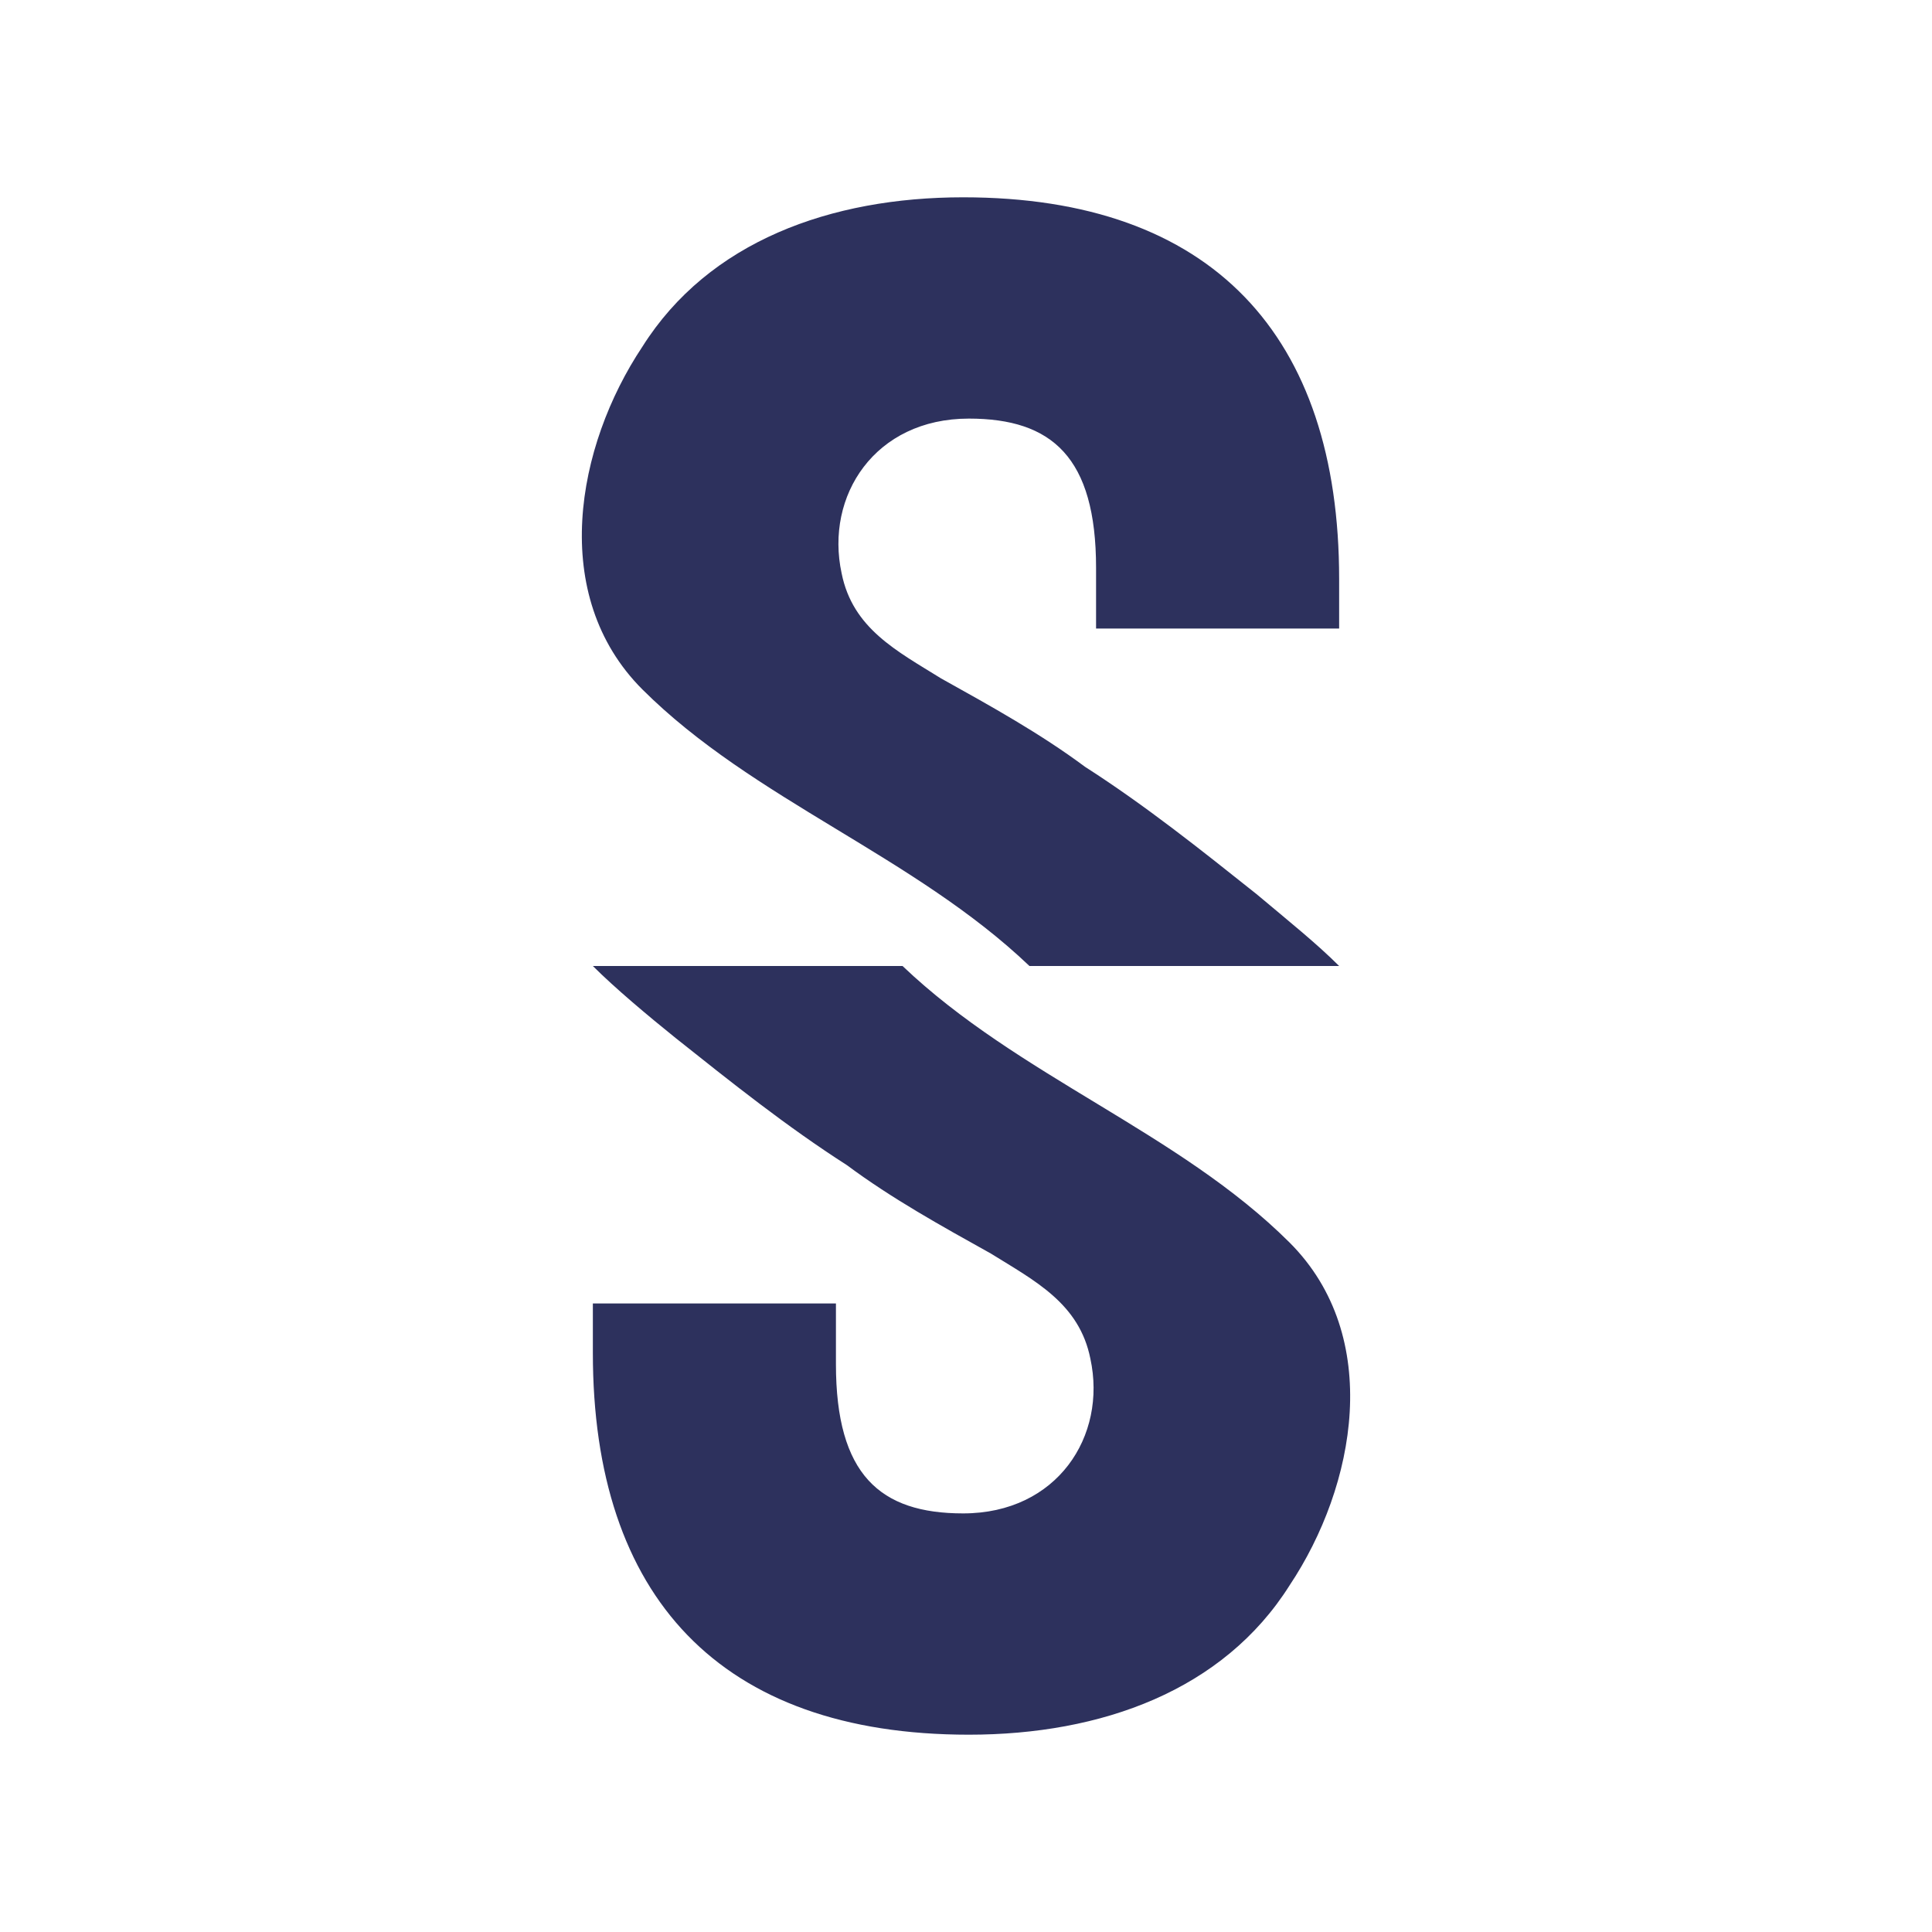 <svg id="Layer_1" data-name="Layer 1" xmlns="http://www.w3.org/2000/svg" width="612" height="612" viewBox="0 0 612 612"><rect width="612" height="612" fill="#fff"/><path d="M398,283.2c-17.6-14-35.1-28-54.3-40.3-14.1-10.5-29.8-19.2-45.6-28-14-8.7-28-15.8-31.5-33.3-5.3-24.5,10.5-49,40.3-49,26.3,0,40.3,12.2,40.3,47.3v19.2h77V183.4c0-77.1-40.2-120.9-119.1-120.9-42,0-80.6,14-101.6,47.3-21,31.5-29.8,78.8,0,108.6,35.1,35,85.9,52.6,122.6,87.6h98.1C417.2,299,408.5,292,398,283.2Z" fill="#2d315d"/><path d="M214,328.8c17.6,14,35.1,28,54.3,40.3,14.1,10.5,29.8,19.2,45.6,28,14,8.7,28,15.8,31.5,33.3,5.3,24.5-10.5,49-40.3,49-26.3,0-40.3-12.2-40.3-47.3V412.9h-77v15.7c0,77.1,40.2,120.9,119.1,120.9,42,0,80.6-14,101.6-47.3,21-31.5,29.8-78.8,0-108.6-35.1-35-85.9-52.6-122.6-87.6H187.8C194.8,313,205.3,321.8,214,328.8Z" fill="#2d315d"/></svg>